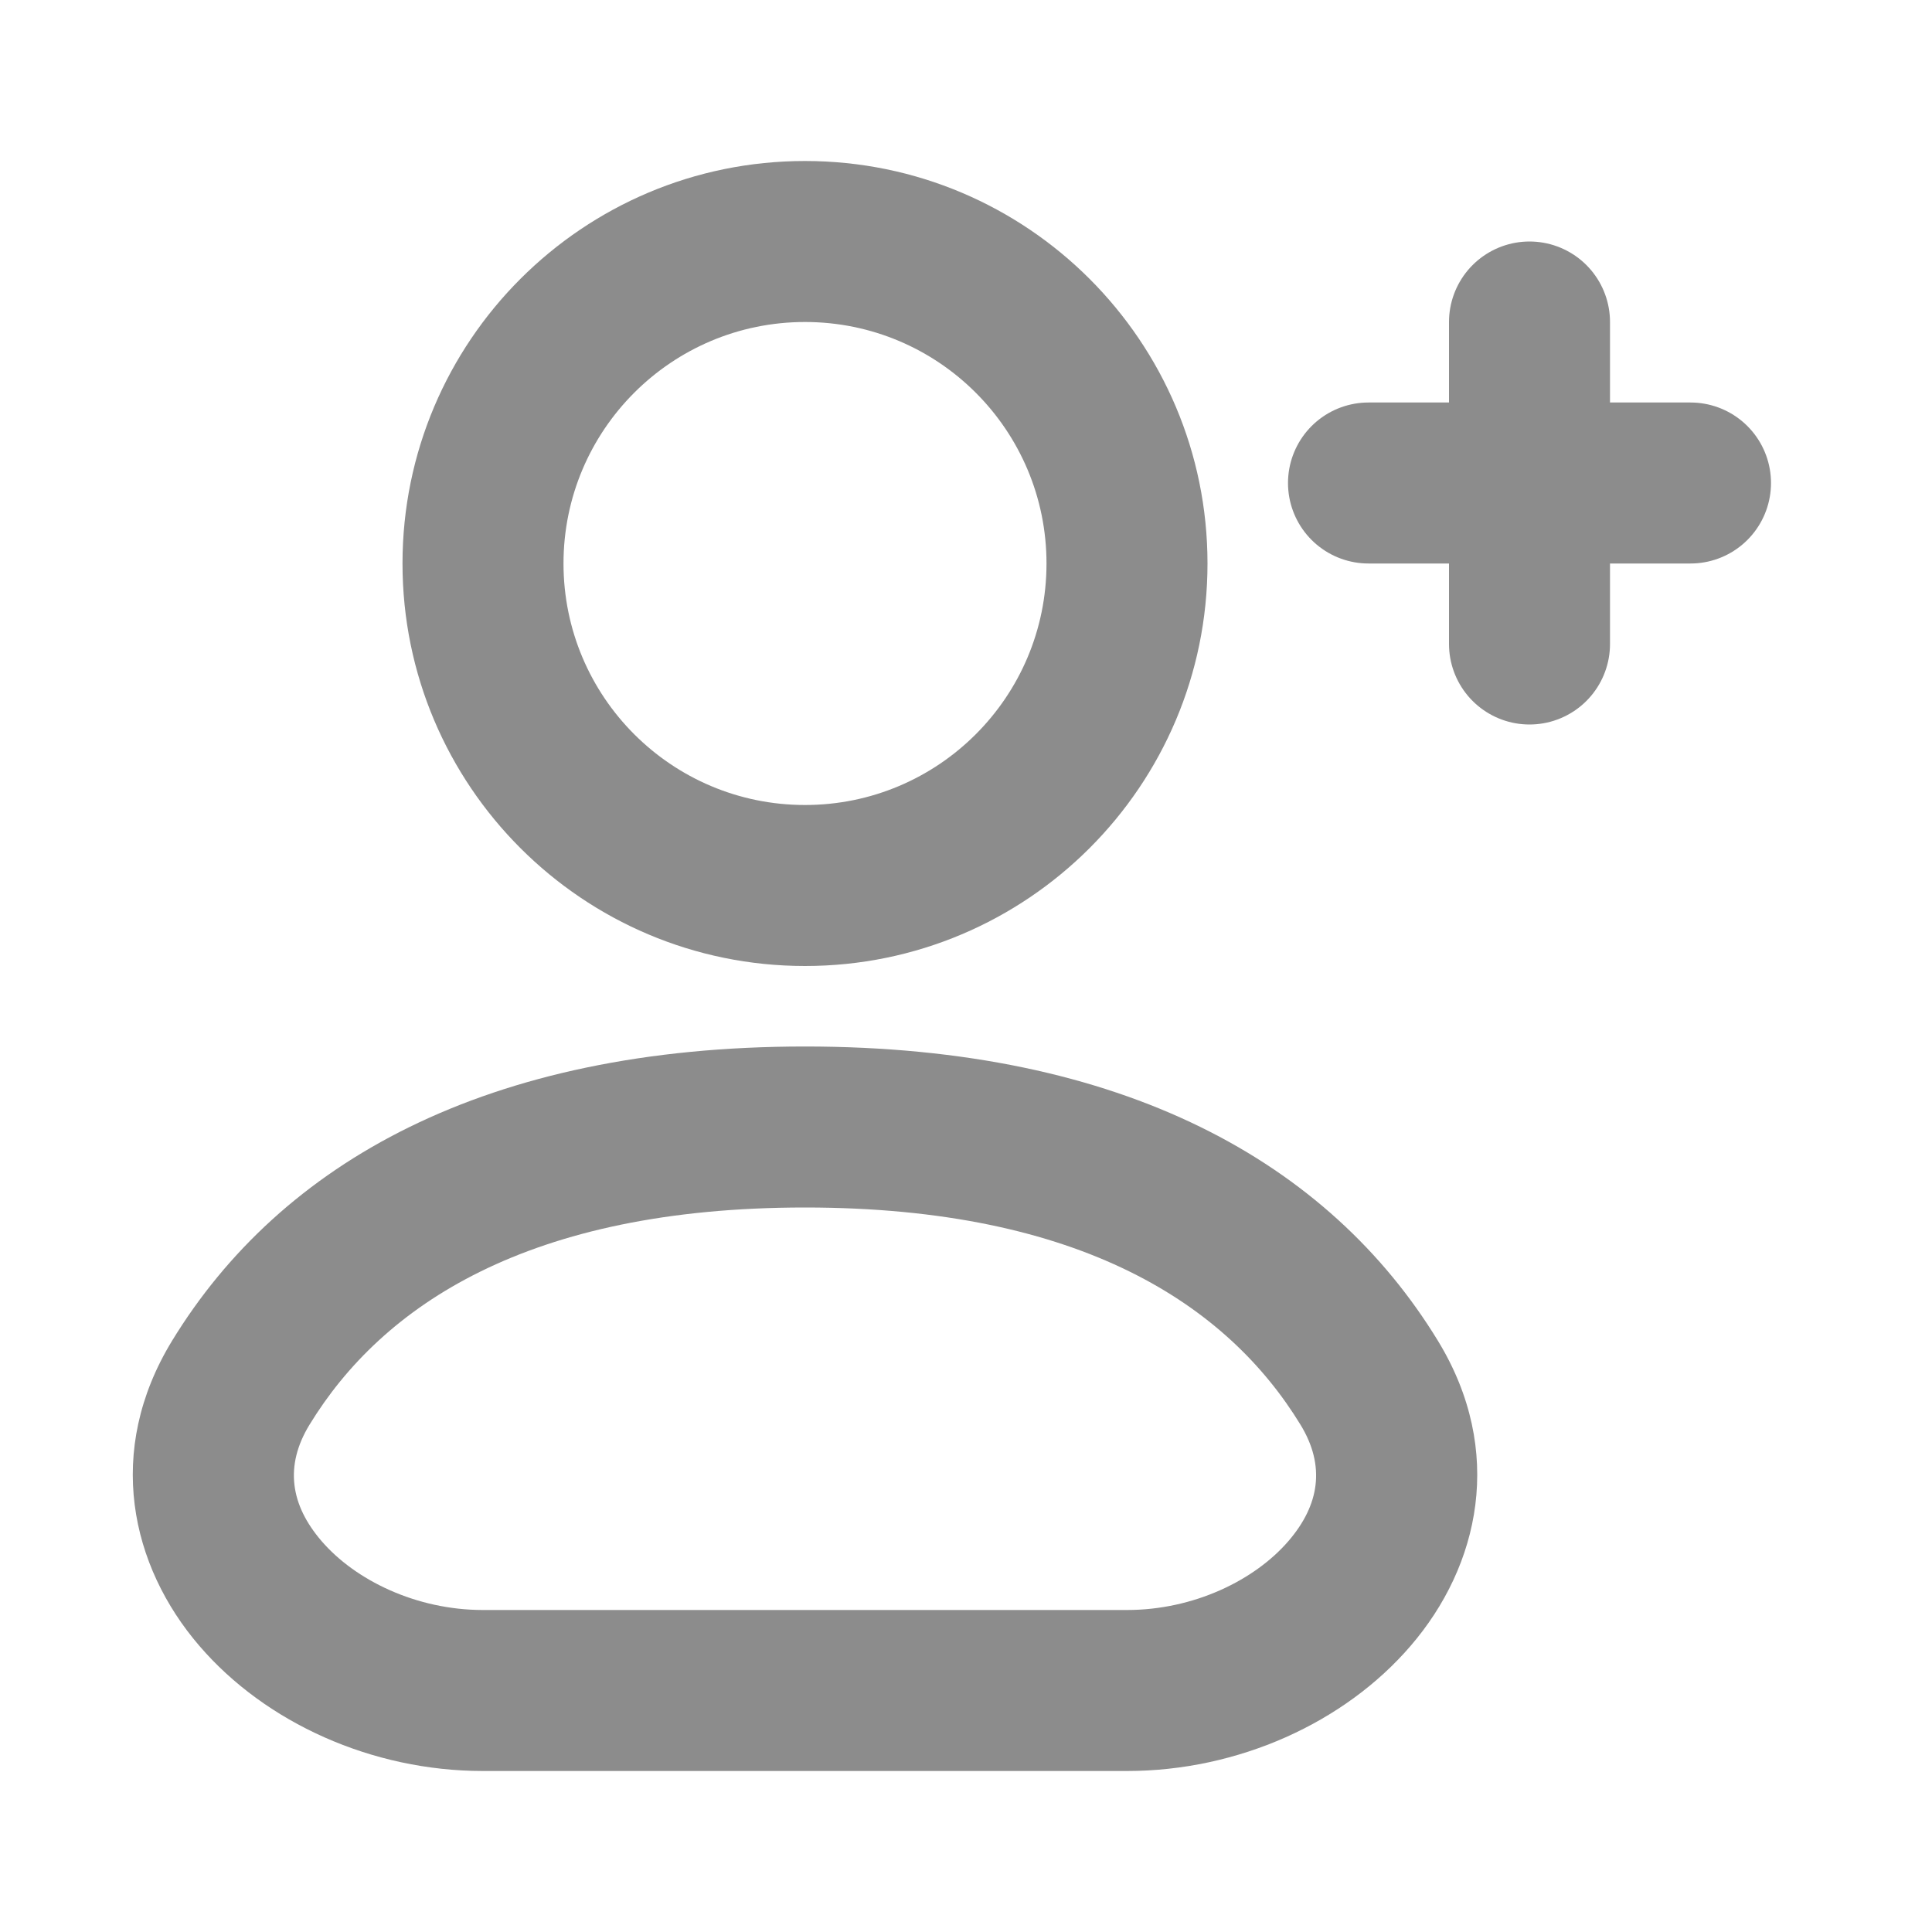 <svg width="24" height="24" viewBox="0 0 24 24" fill="none" xmlns="http://www.w3.org/2000/svg">
<path fill-rule="evenodd" clip-rule="evenodd" d="M10 4C8.343 4 7 5.343 7 7C7 8.657 8.343 10 10 10C11.657 10 13 8.657 13 7C13 5.343 11.657 4 10 4ZM5 7C5 4.239 7.239 2 10 2C12.761 2 15 4.239 15 7C15 9.761 12.761 12 10 12C7.239 12 5 9.761 5 7Z" fill="#8C8C8C"/>
<path fill-rule="evenodd" clip-rule="evenodd" d="M10 15C6.558 15 4.748 16.22 3.845 17.698C3.531 18.212 3.61 18.697 3.994 19.143C4.412 19.629 5.169 20 6 20H14C14.832 20 15.588 19.629 16.006 19.143C16.39 18.697 16.469 18.212 16.155 17.698C15.252 16.22 13.443 15 10 15ZM2.138 16.655C3.488 14.446 6.037 13 10 13C13.963 13 16.512 14.446 17.862 16.655C18.699 18.026 18.379 19.453 17.522 20.447C16.701 21.402 15.378 22 14 22H6C4.622 22 3.299 21.402 2.478 20.447C1.622 19.453 1.301 18.026 2.138 16.655Z" fill="#8C8C8C"/>
<line x1="19" y1="4" x2="19" y2="8" stroke="#8C8C8C" stroke-width="2" stroke-linecap="round"/>
<line x1="21" y1="6" x2="17" y2="6" stroke="#8C8C8C" stroke-width="2" stroke-linecap="round"/>
</svg>
